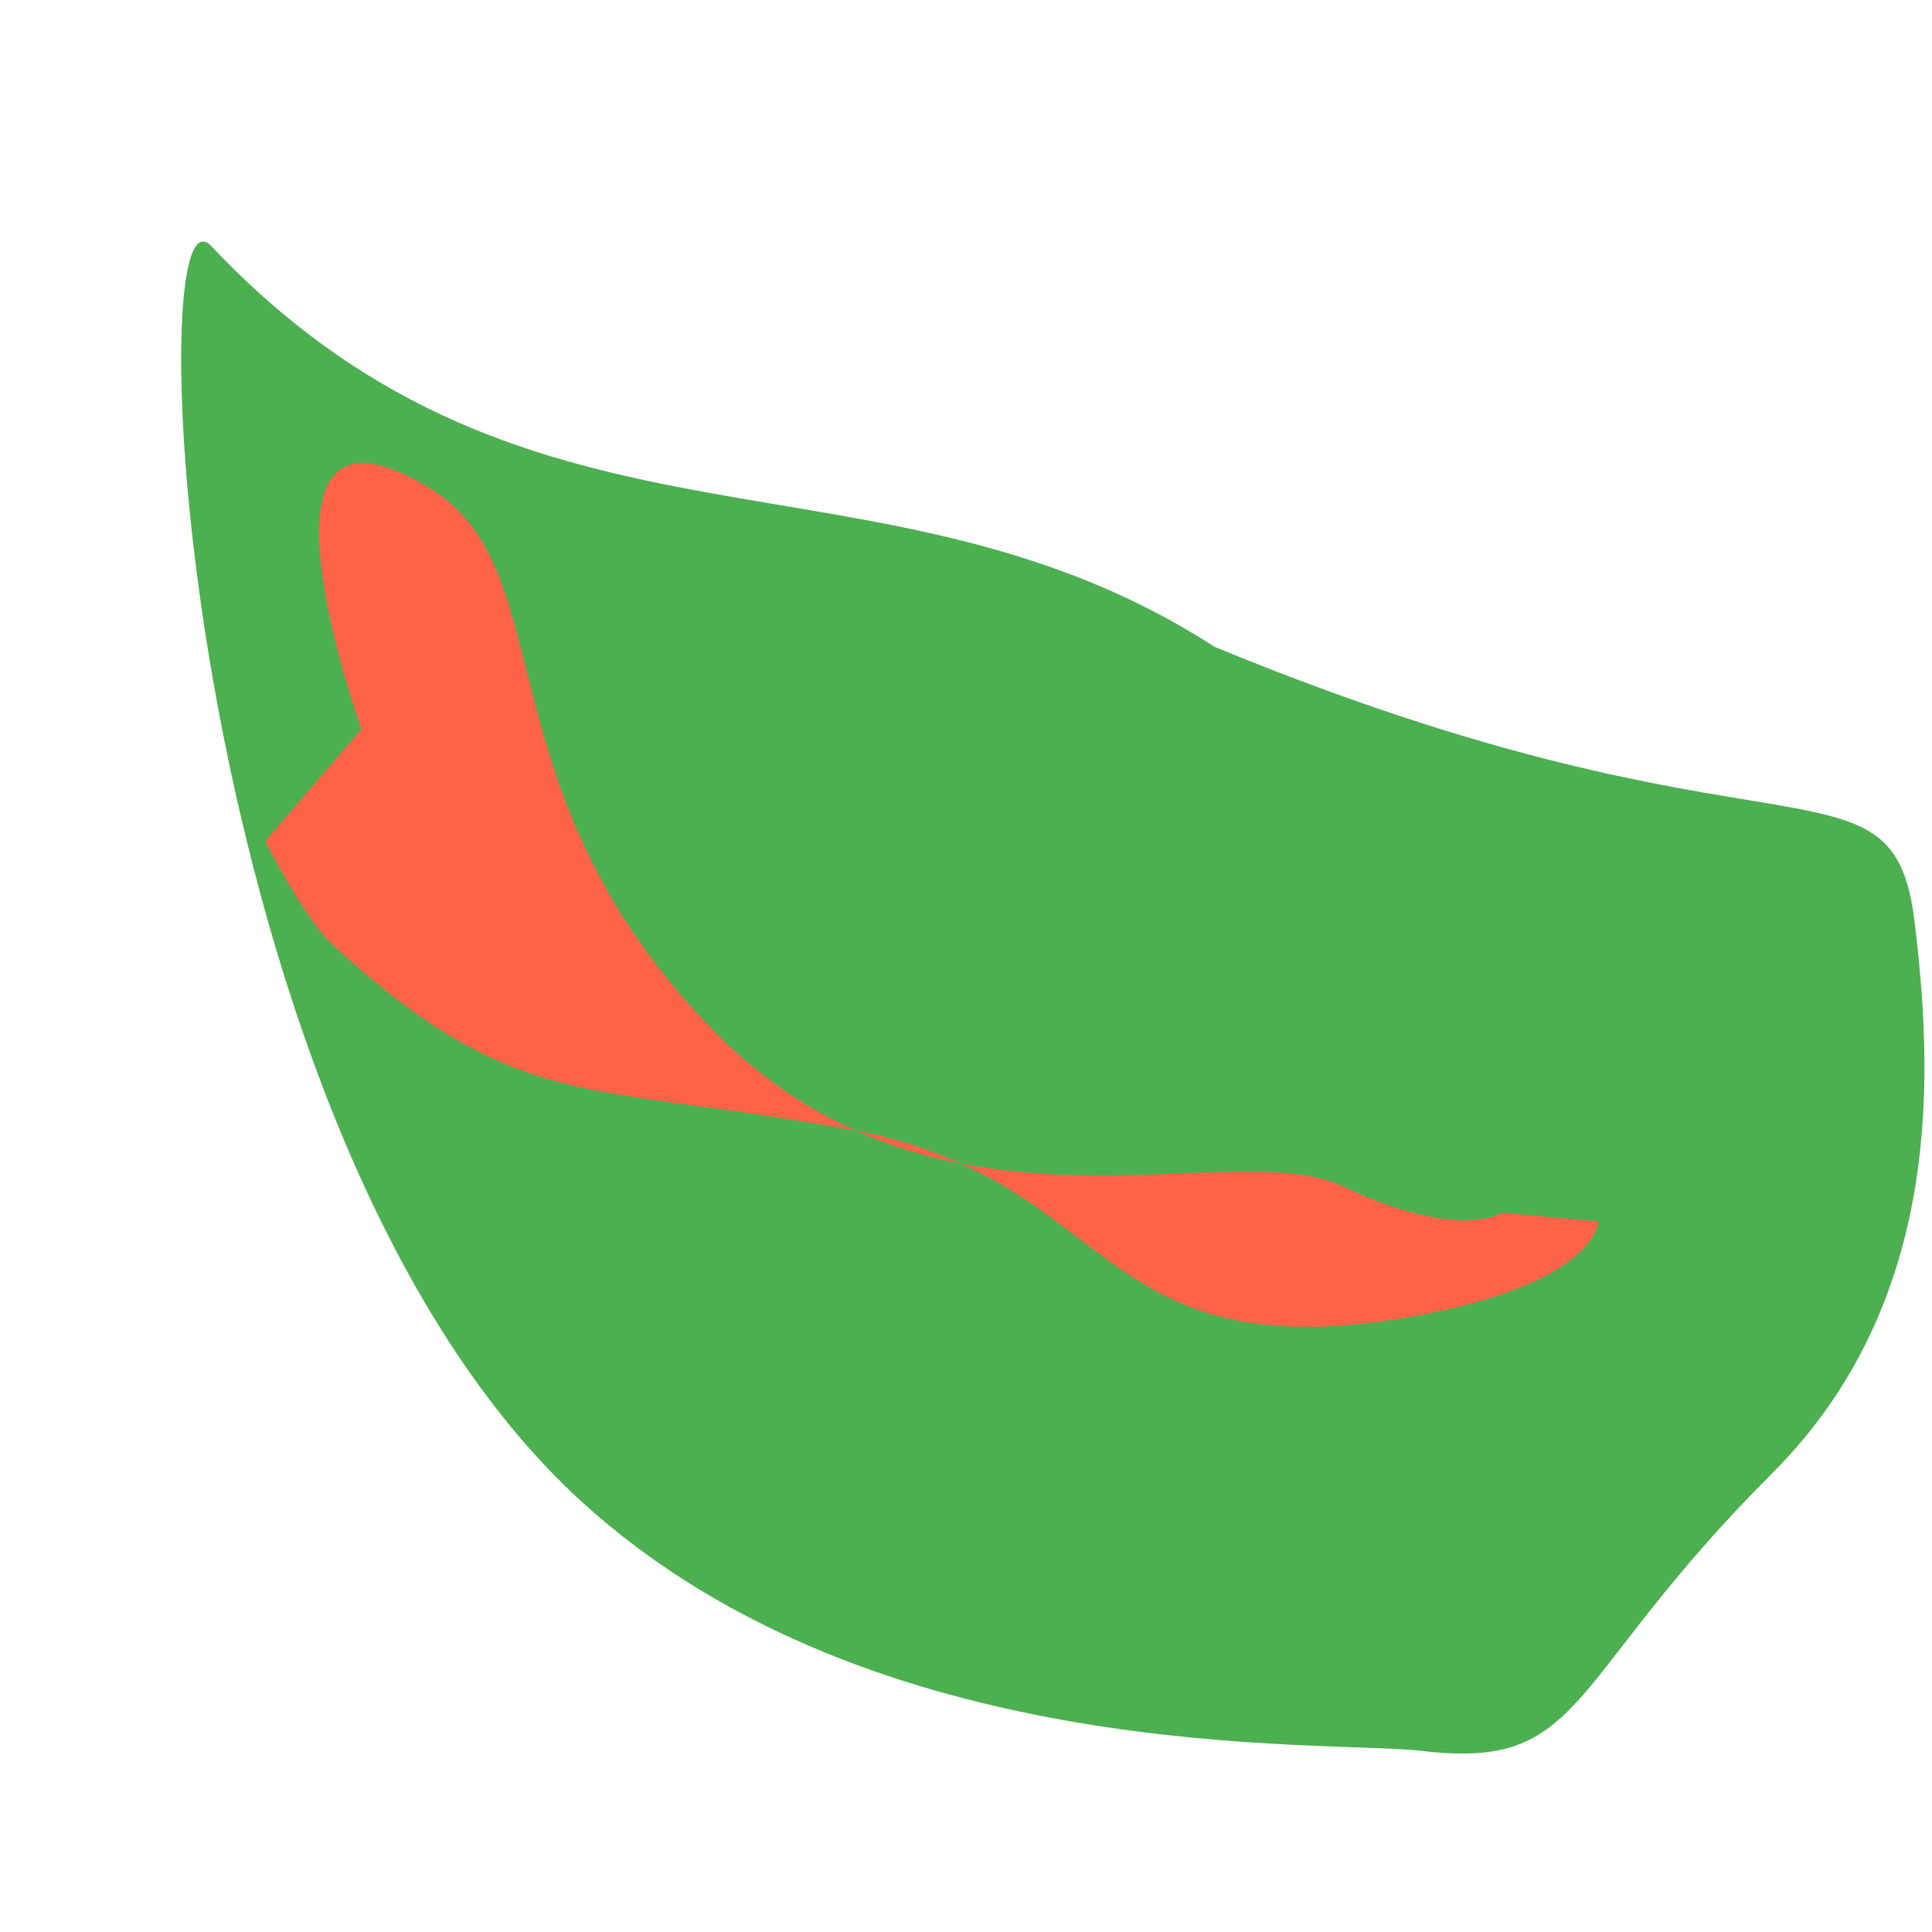 <svg xmlns="http://www.w3.org/2000/svg" viewBox="0 0 512 512">
  <path fill="#4CAF50" d="M321.89 171.42C233 114 141 155.22 56 65.22c-19.8-21-8.3 235.5 98.1 332.7C231.89 468.92 352 461 376.75 464c43.77 5.21 37.4-18.07 92.93-73.6 46.3-46.32 42.22-108.13 37.75-145.8-5.76-48.45-36.62-11.76-185.54-73.18z"/>
  <path fill="#FF6347" d="M355.89 314.41c-30.11-14.37-107.8 20.5-168.16-42.7-60.5-63.2-38.55-120.7-73.73-142.29-53-32.53-18.2 63.8-18.2 63.8l-25.5 29.67s10.34 20.59 17.89 27.53c49.32 45.14 67.5 36.1 137.52 49s63.7 63.5 146 49.9c51.69-8.56 51.84-25.64 51.84-25.64l-25.5-2.29c-.01-.01-11.05 7.69-42.14-6.98z"/>
</svg>